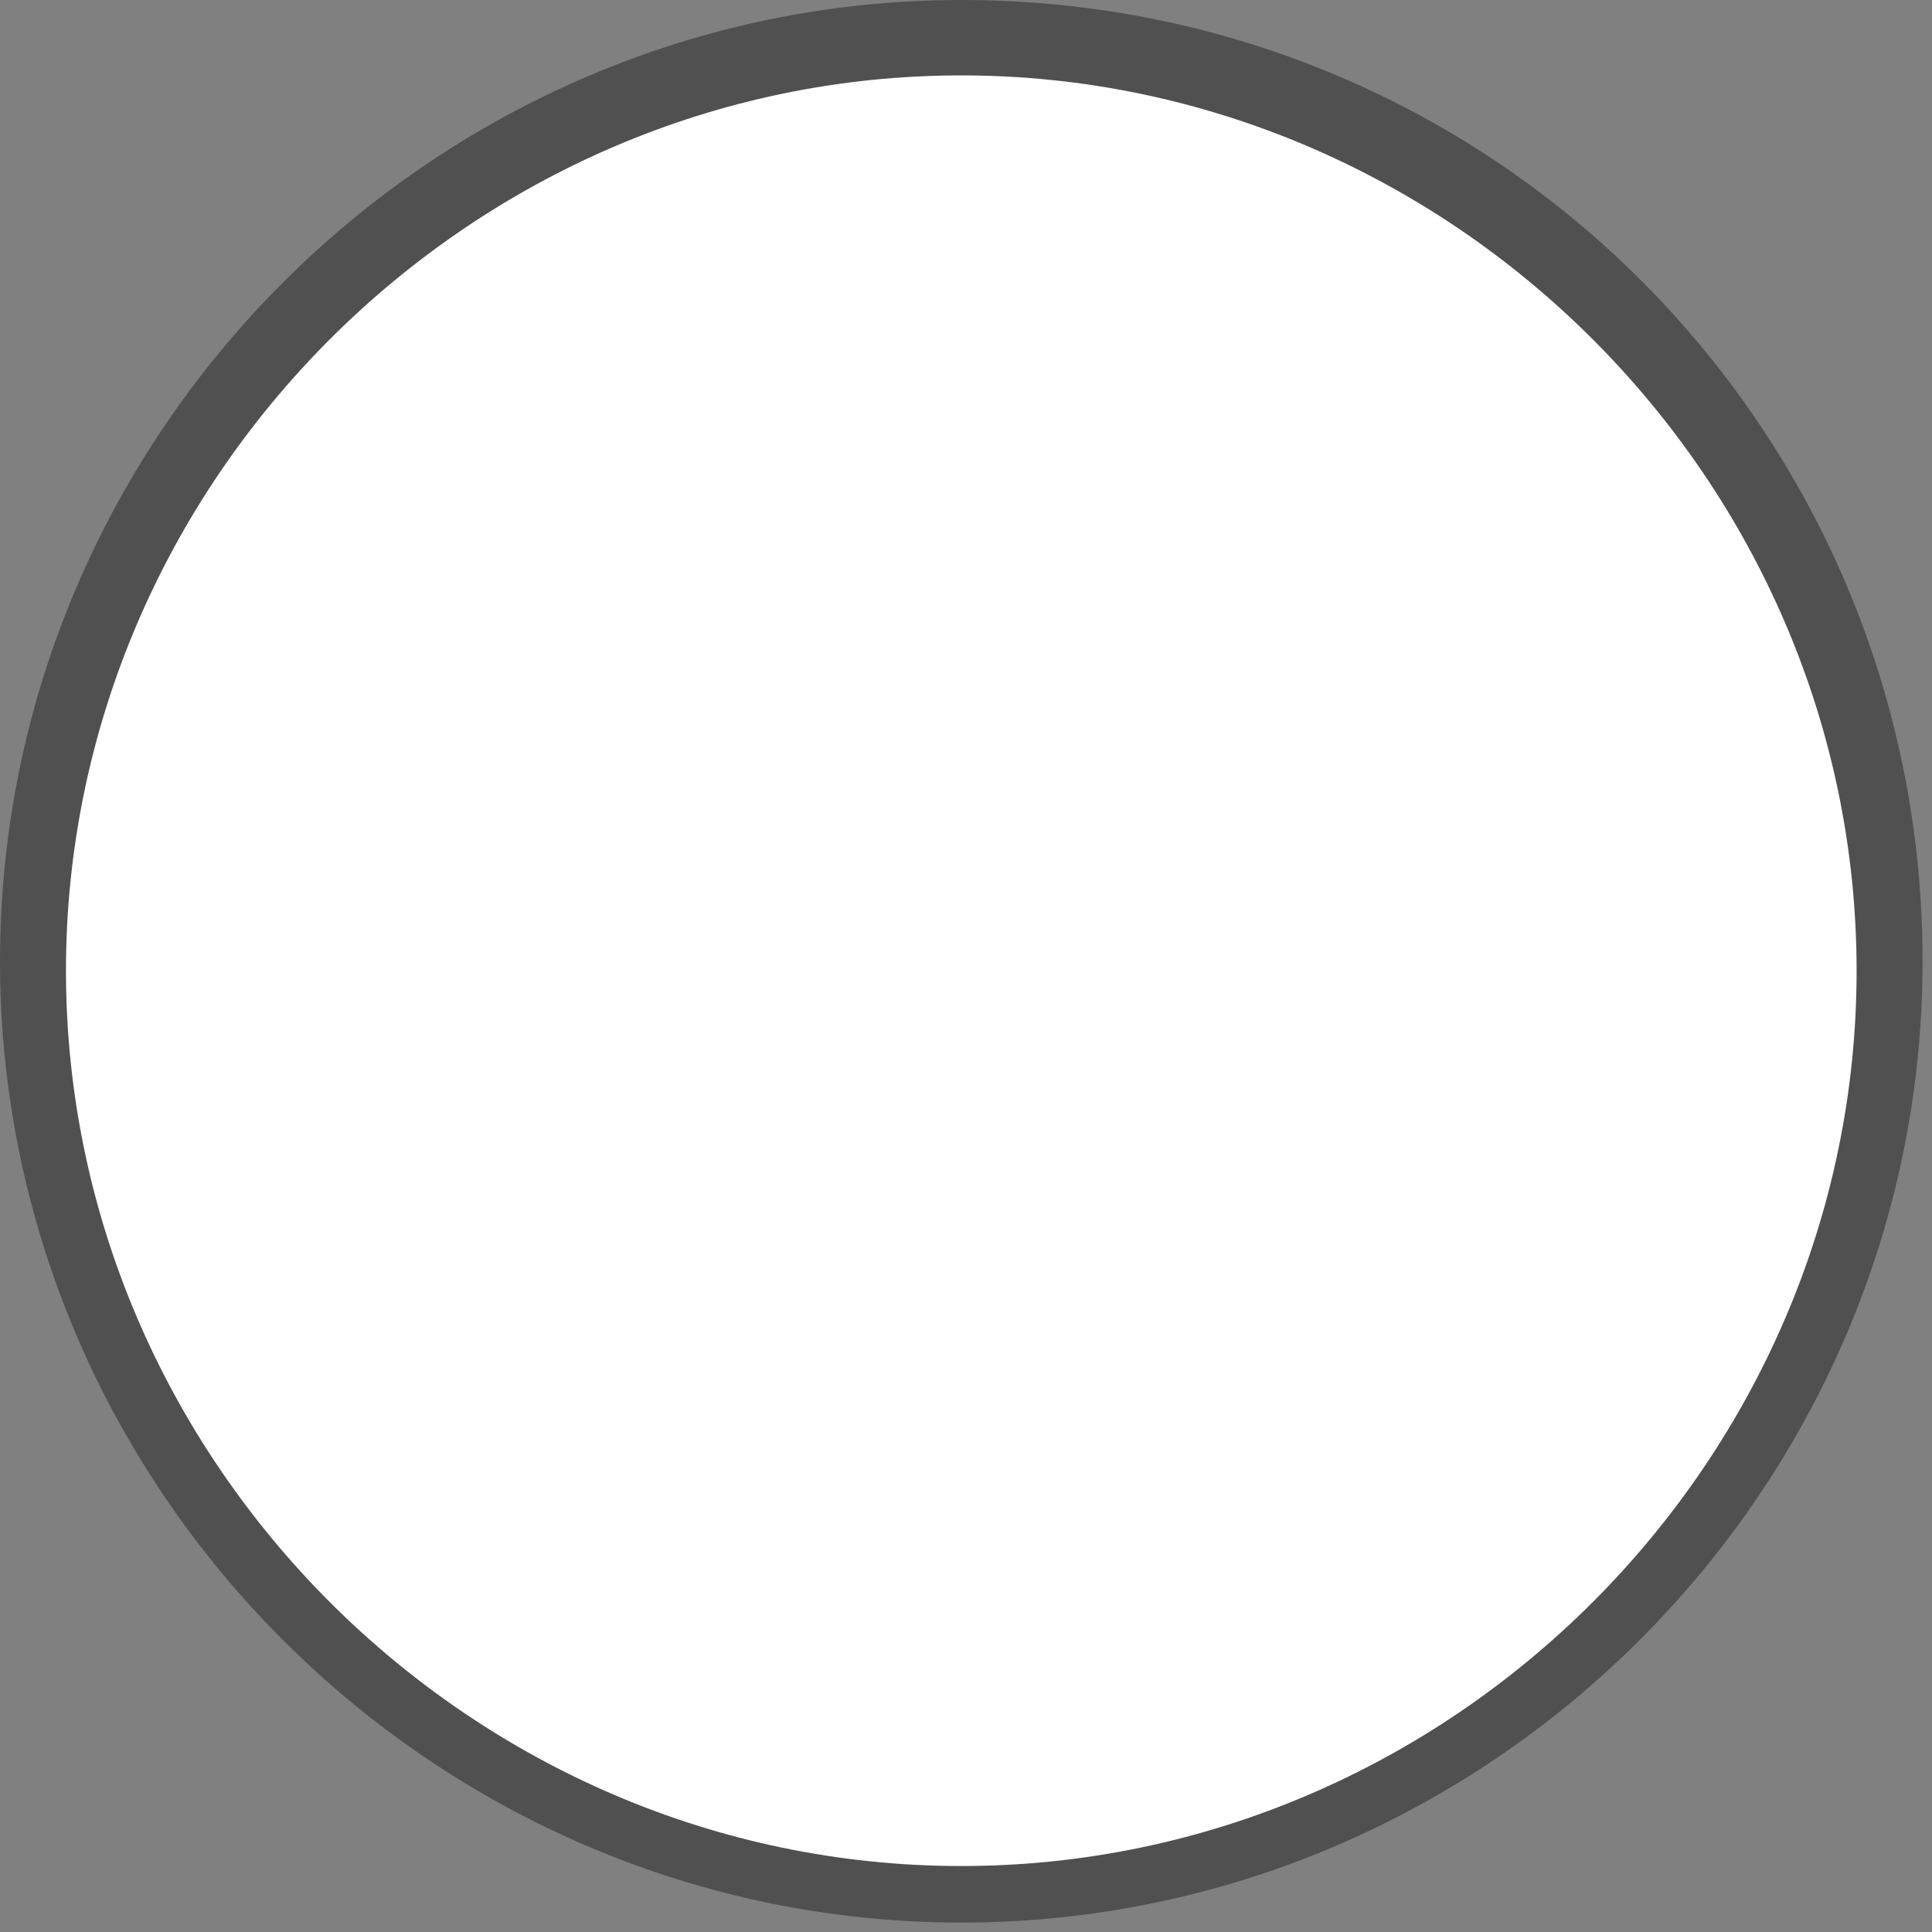 <?xml version="1.0" encoding="utf-8"?>
<!-- Generator: Adobe Illustrator 22.0.1, SVG Export Plug-In . SVG Version: 6.00 Build 0)  -->
<svg version="1.1" id="Layer_1" xmlns="http://www.w3.org/2000/svg" xmlns:xlink="http://www.w3.org/1999/xlink" x="0px" y="0px"
	 viewBox="0 0 20.5 20.5" style="enable-background:new 0 0 20.5 20.5;" xml:space="preserve">
<rect x="0" y="0" width="20.5" height="20.5" fill="#808080" stroke="none"/>
<style type="text/css">
	.st0{fill:none;}
	.st1{fill:#FFFFFF;}
	.st2{fill:#505050;}
</style>
<path class="st0" d="M0,0h20v20H0V0z"/>
<g>
	<circle class="st1" cx="10.2" cy="10.3" r="9.9"/>
	<path class="st2" d="M10.2,0.8c5.2,0,9.5,4.3,9.5,9.5s-4.3,9.5-9.5,9.5s-9.5-4.3-9.5-9.5S5,0.8,10.2,0.8 M10.2,0
		C4.6,0,0,4.6,0,10.2s4.6,10.2,10.2,10.2s10.2-4.6,10.2-10.2S15.9,0,10.2,0L10.2,0z"/>
</g>
</svg>

